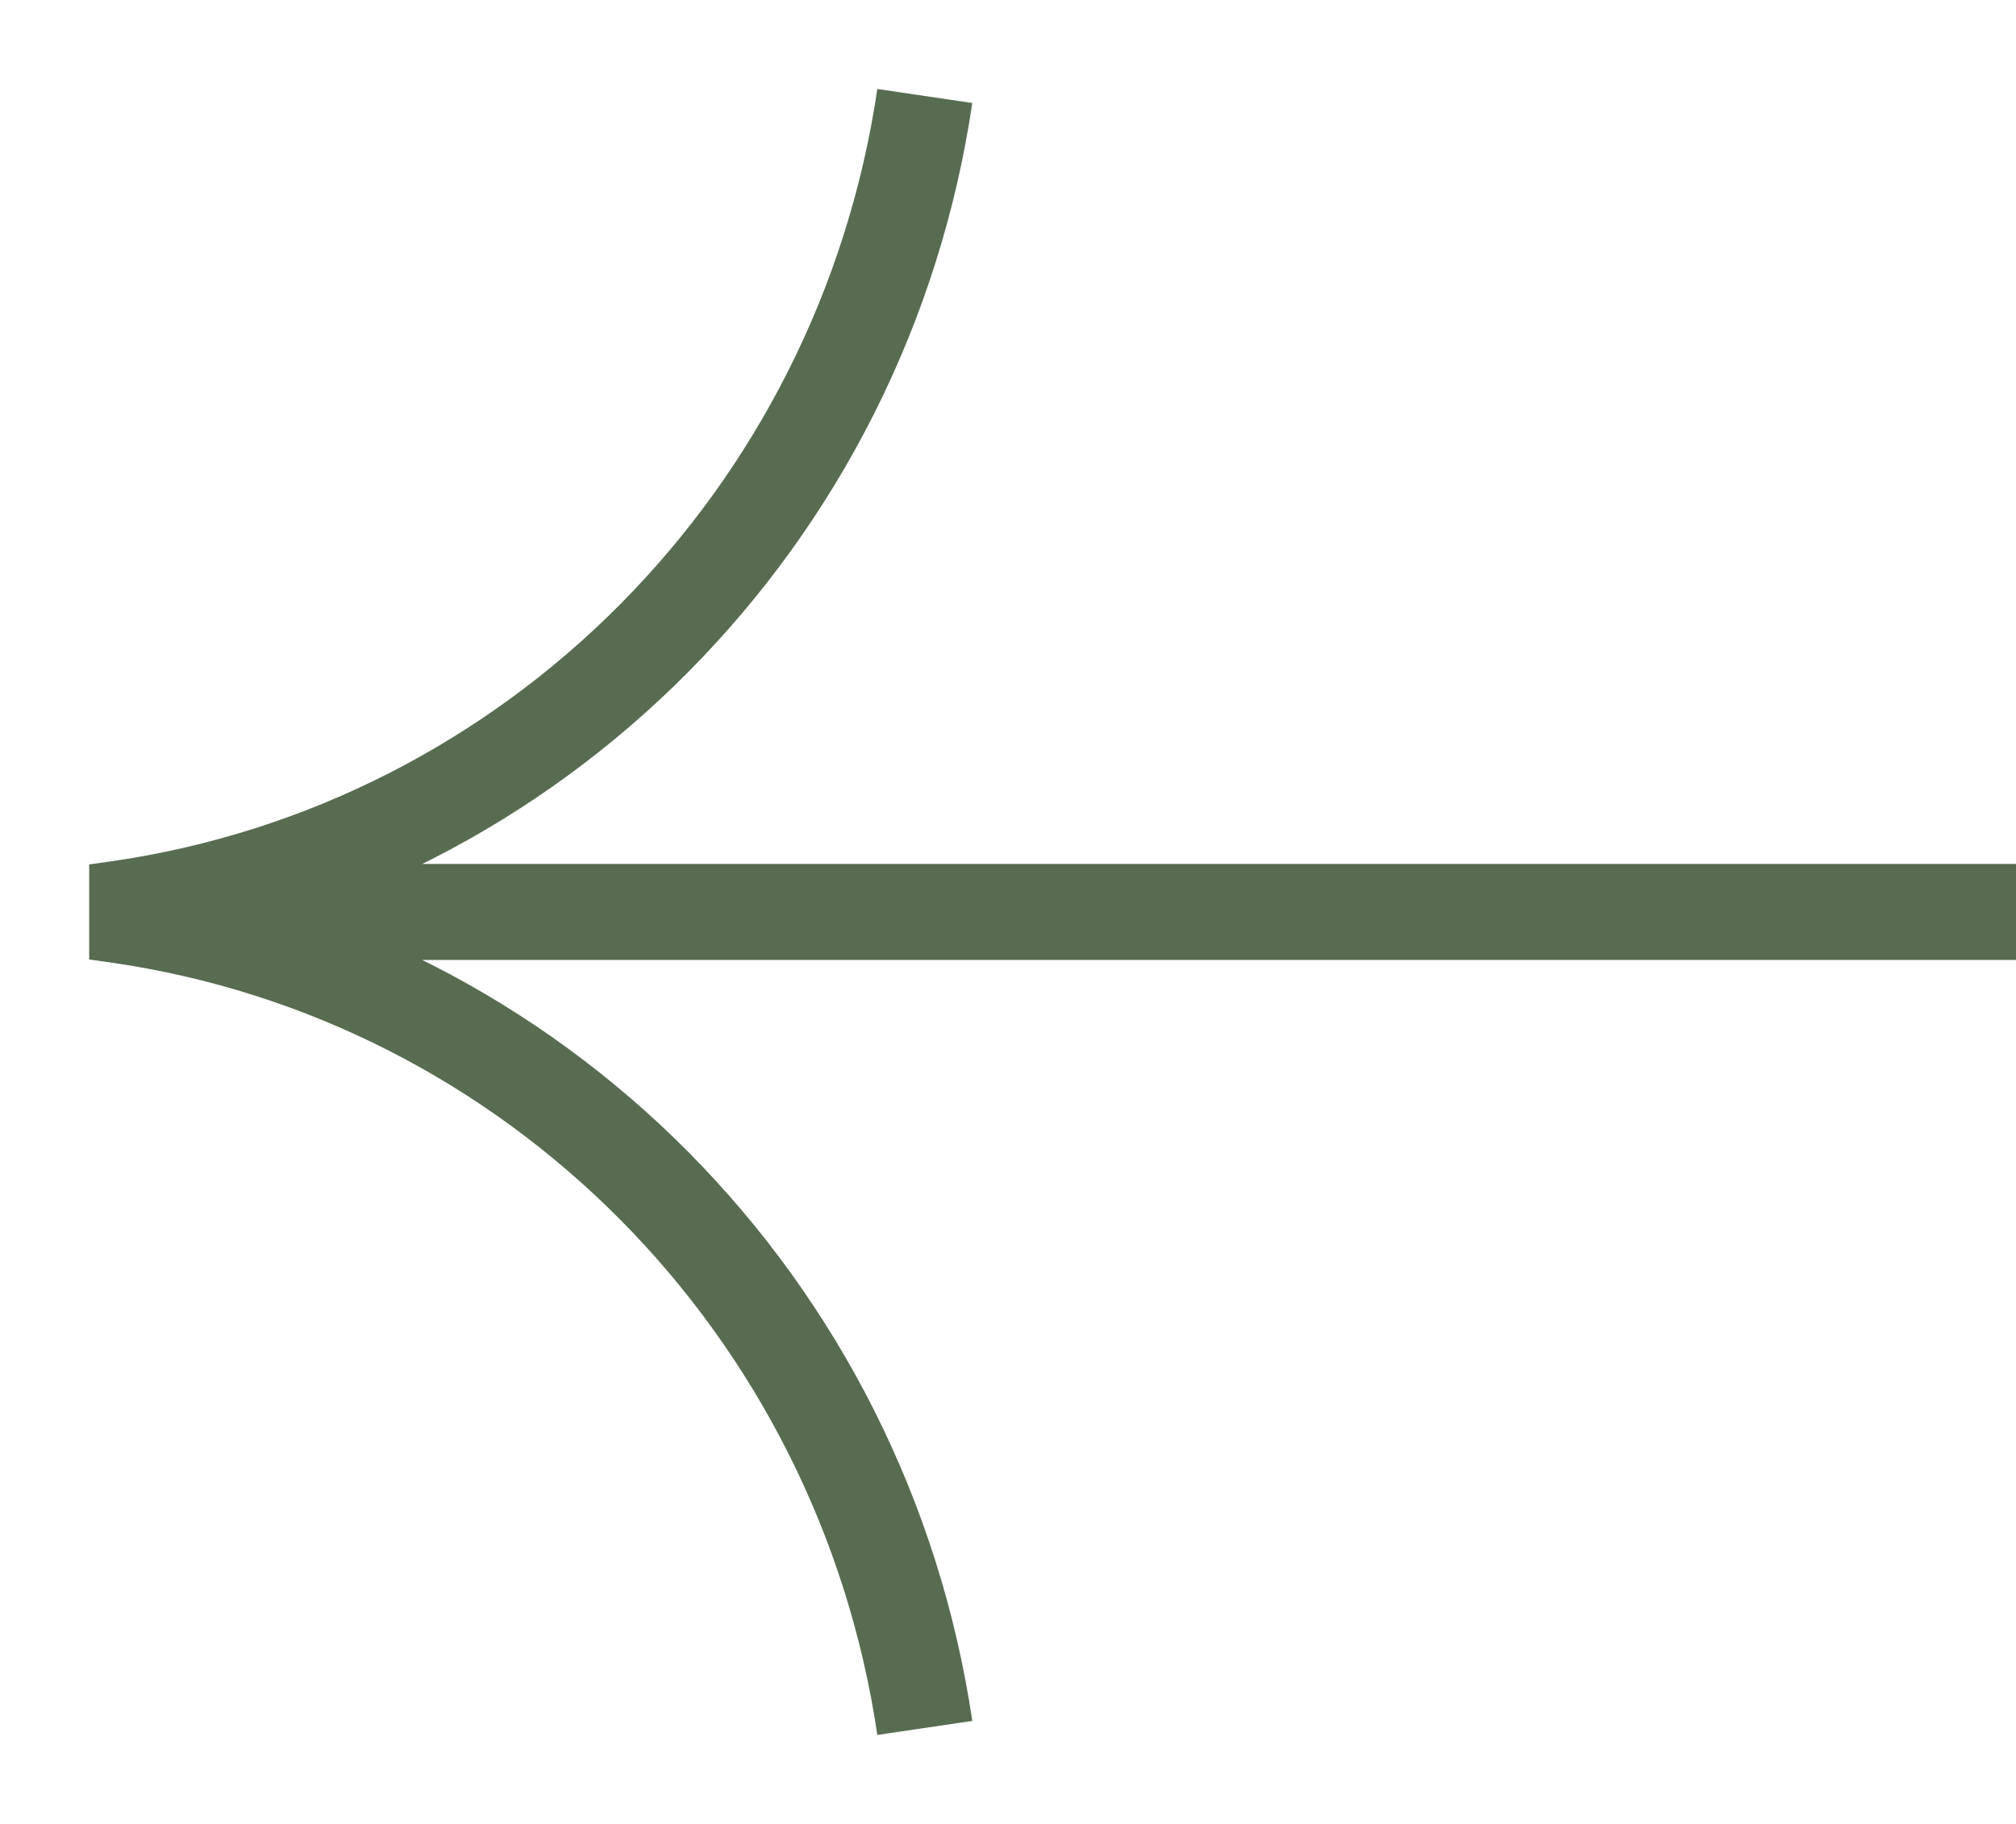 <svg width="21" height="19" viewBox="0 0 21 19" fill="none" xmlns="http://www.w3.org/2000/svg">
<path d="M1.226 9.532L1.297 9.037L1.226 9.532ZM1 9.5L0.929 9.995L0.929 9.005L1 9.5ZM1.226 9.468L1.297 9.963L1.297 9.963L1.226 9.468ZM1.155 10.027L0.929 9.995L1.071 9.005L1.297 9.037L1.155 10.027ZM0.929 9.005L1.155 8.973L1.297 9.963L1.071 9.995L0.929 9.005ZM1.155 8.973C5.268 8.382 8.519 5.114 9.139 0.927L10.128 1.073C9.445 5.689 5.857 9.308 1.297 9.963L1.155 8.973ZM9.139 18.073C8.519 13.886 5.268 10.618 1.155 10.027L1.297 9.037C5.857 9.692 9.445 13.311 10.128 17.927L9.139 18.073ZM1.54 9L21 9L21 10L1.54 10L1.54 9Z" fill="#586C52"/>
</svg>
